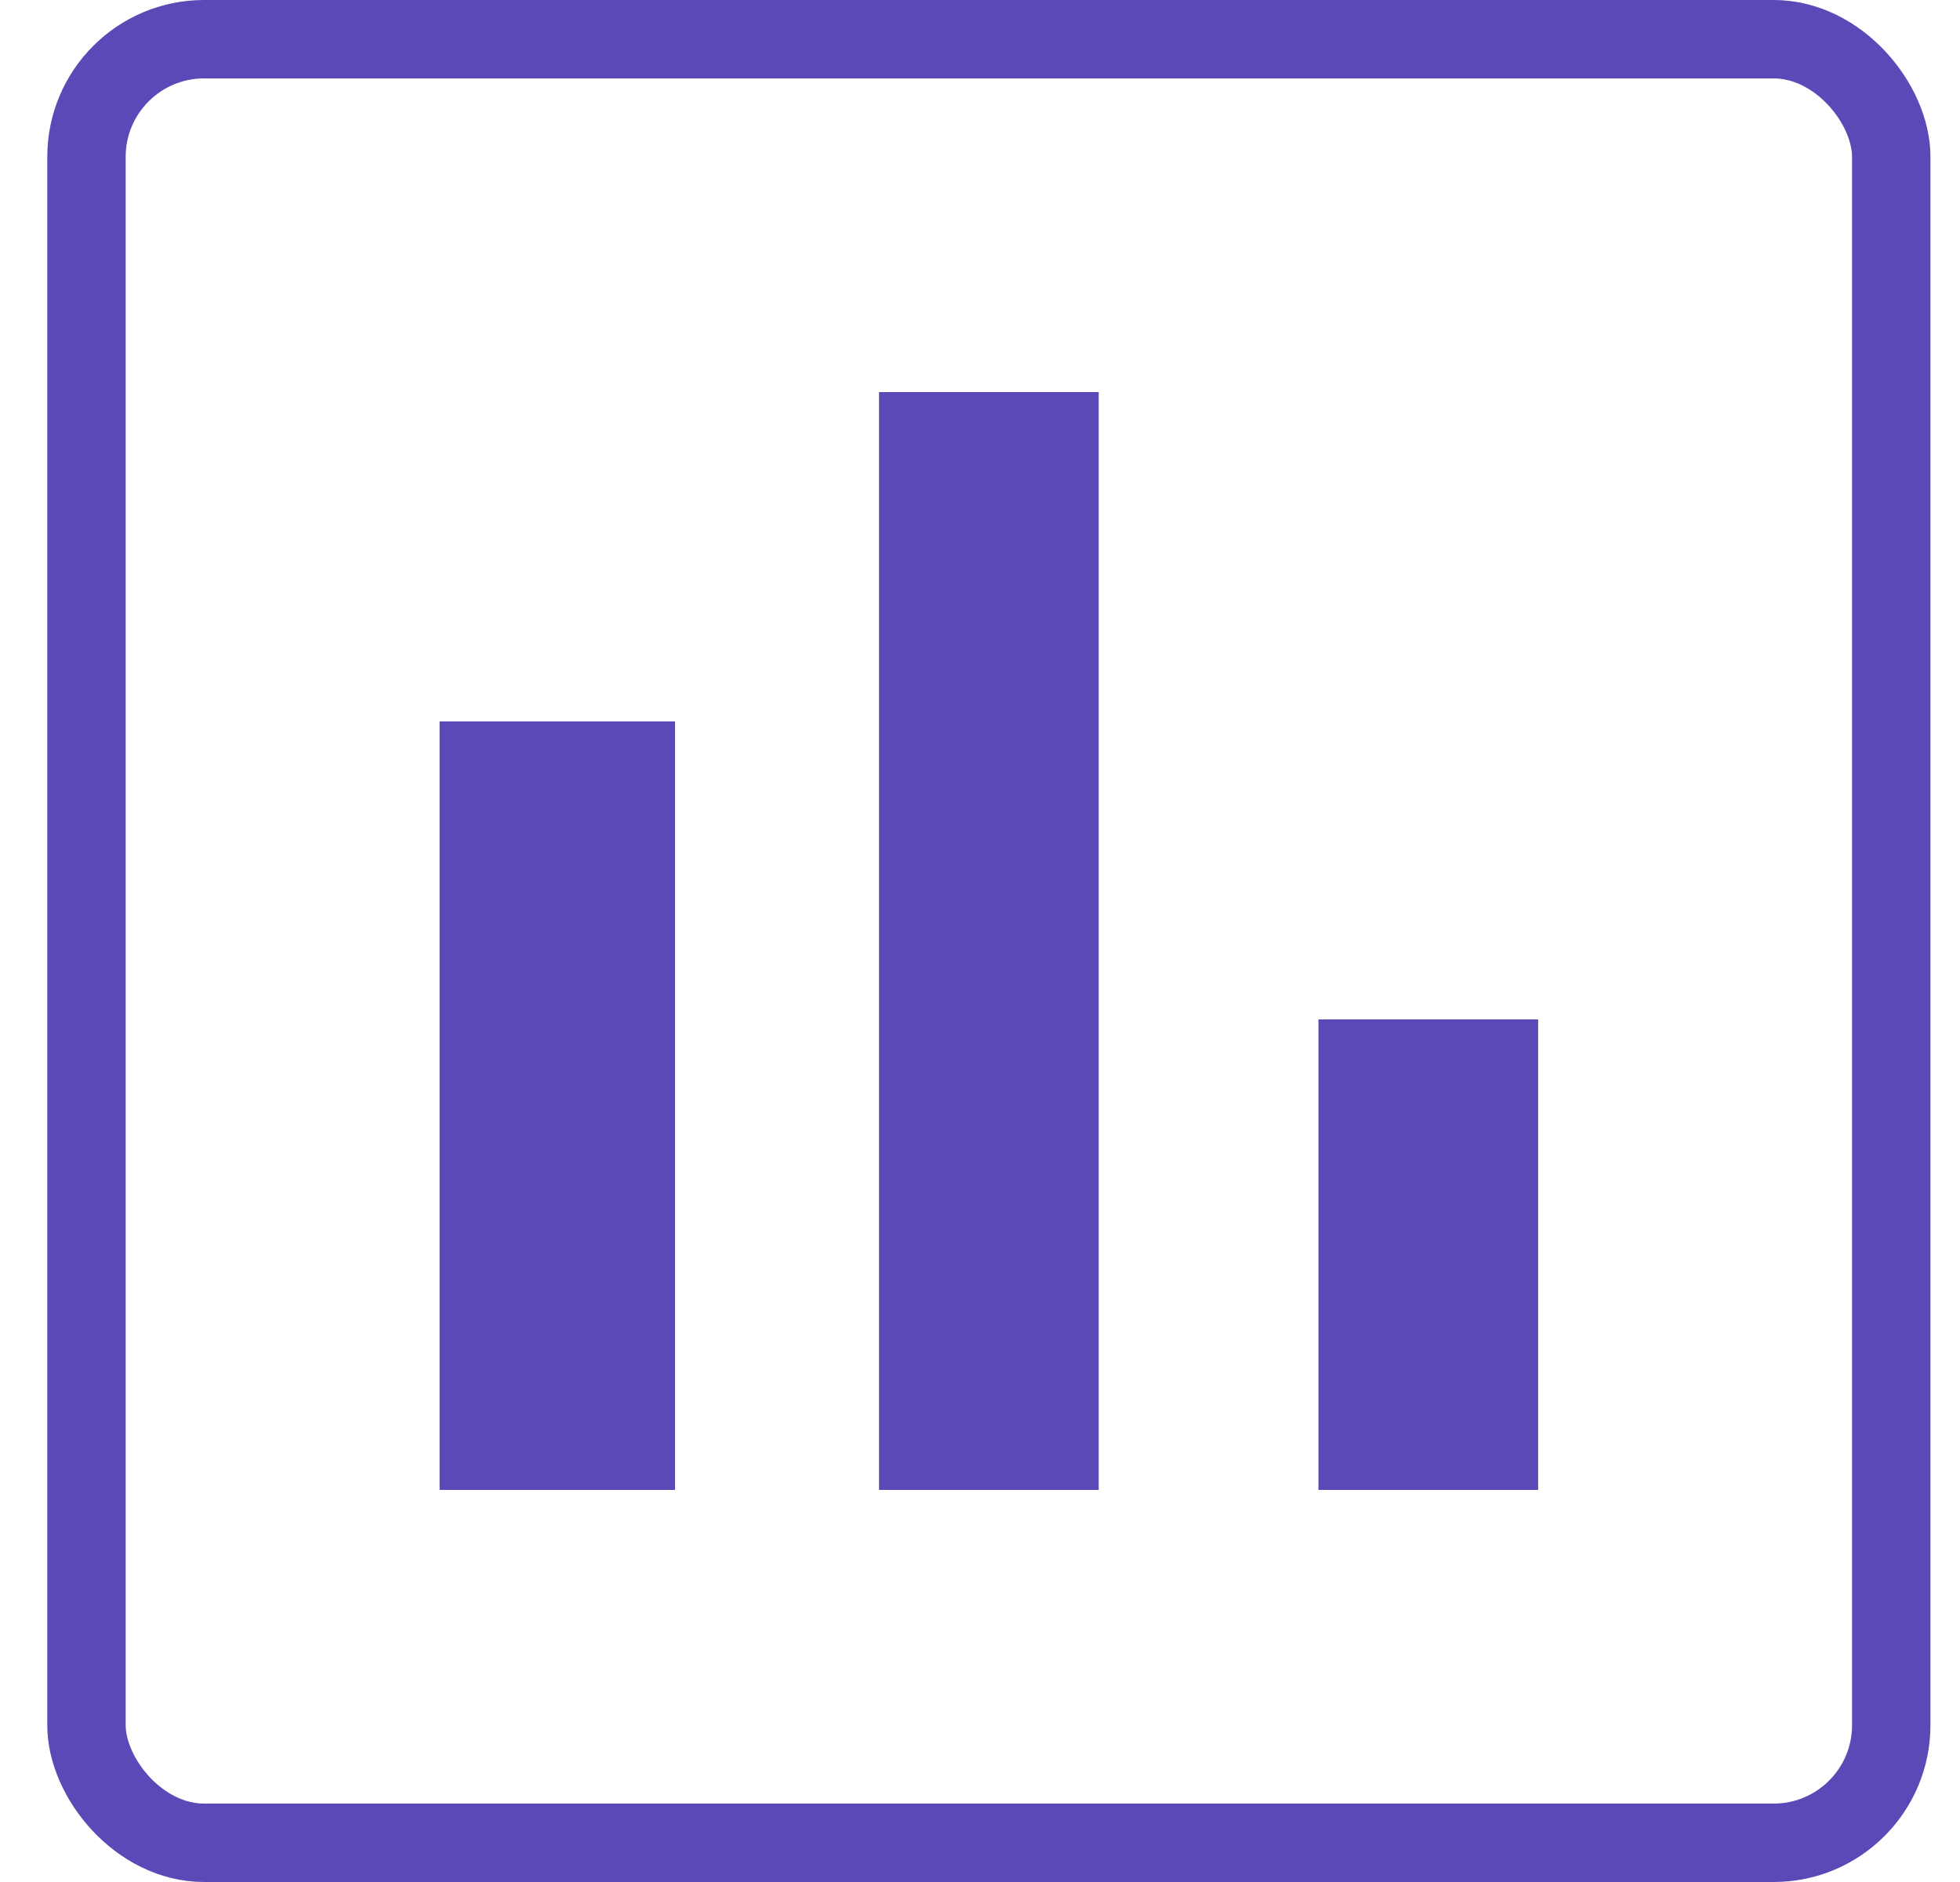 <svg width="25" height="24" viewBox="0 0 25 24" fill="none" xmlns="http://www.w3.org/2000/svg">
<g clip-path="url(#clip0)">
<rect x="1.103" y="0.5" width="23.02" height="23" rx="1.5" stroke="#594AB7"/>
<path d="M5.607 9.2H8.61V19H5.607V9.2ZM11.212 5H14.014V19H11.212V5ZM16.817 13H19.619V19H16.817V13Z" fill="#594AB7"/>
</g>
<defs>
<clipPath id="clip0">
<rect width="24.02" height="24" fill="white" transform="translate(0.603)"/>
</clipPath>
</defs>
</svg>
